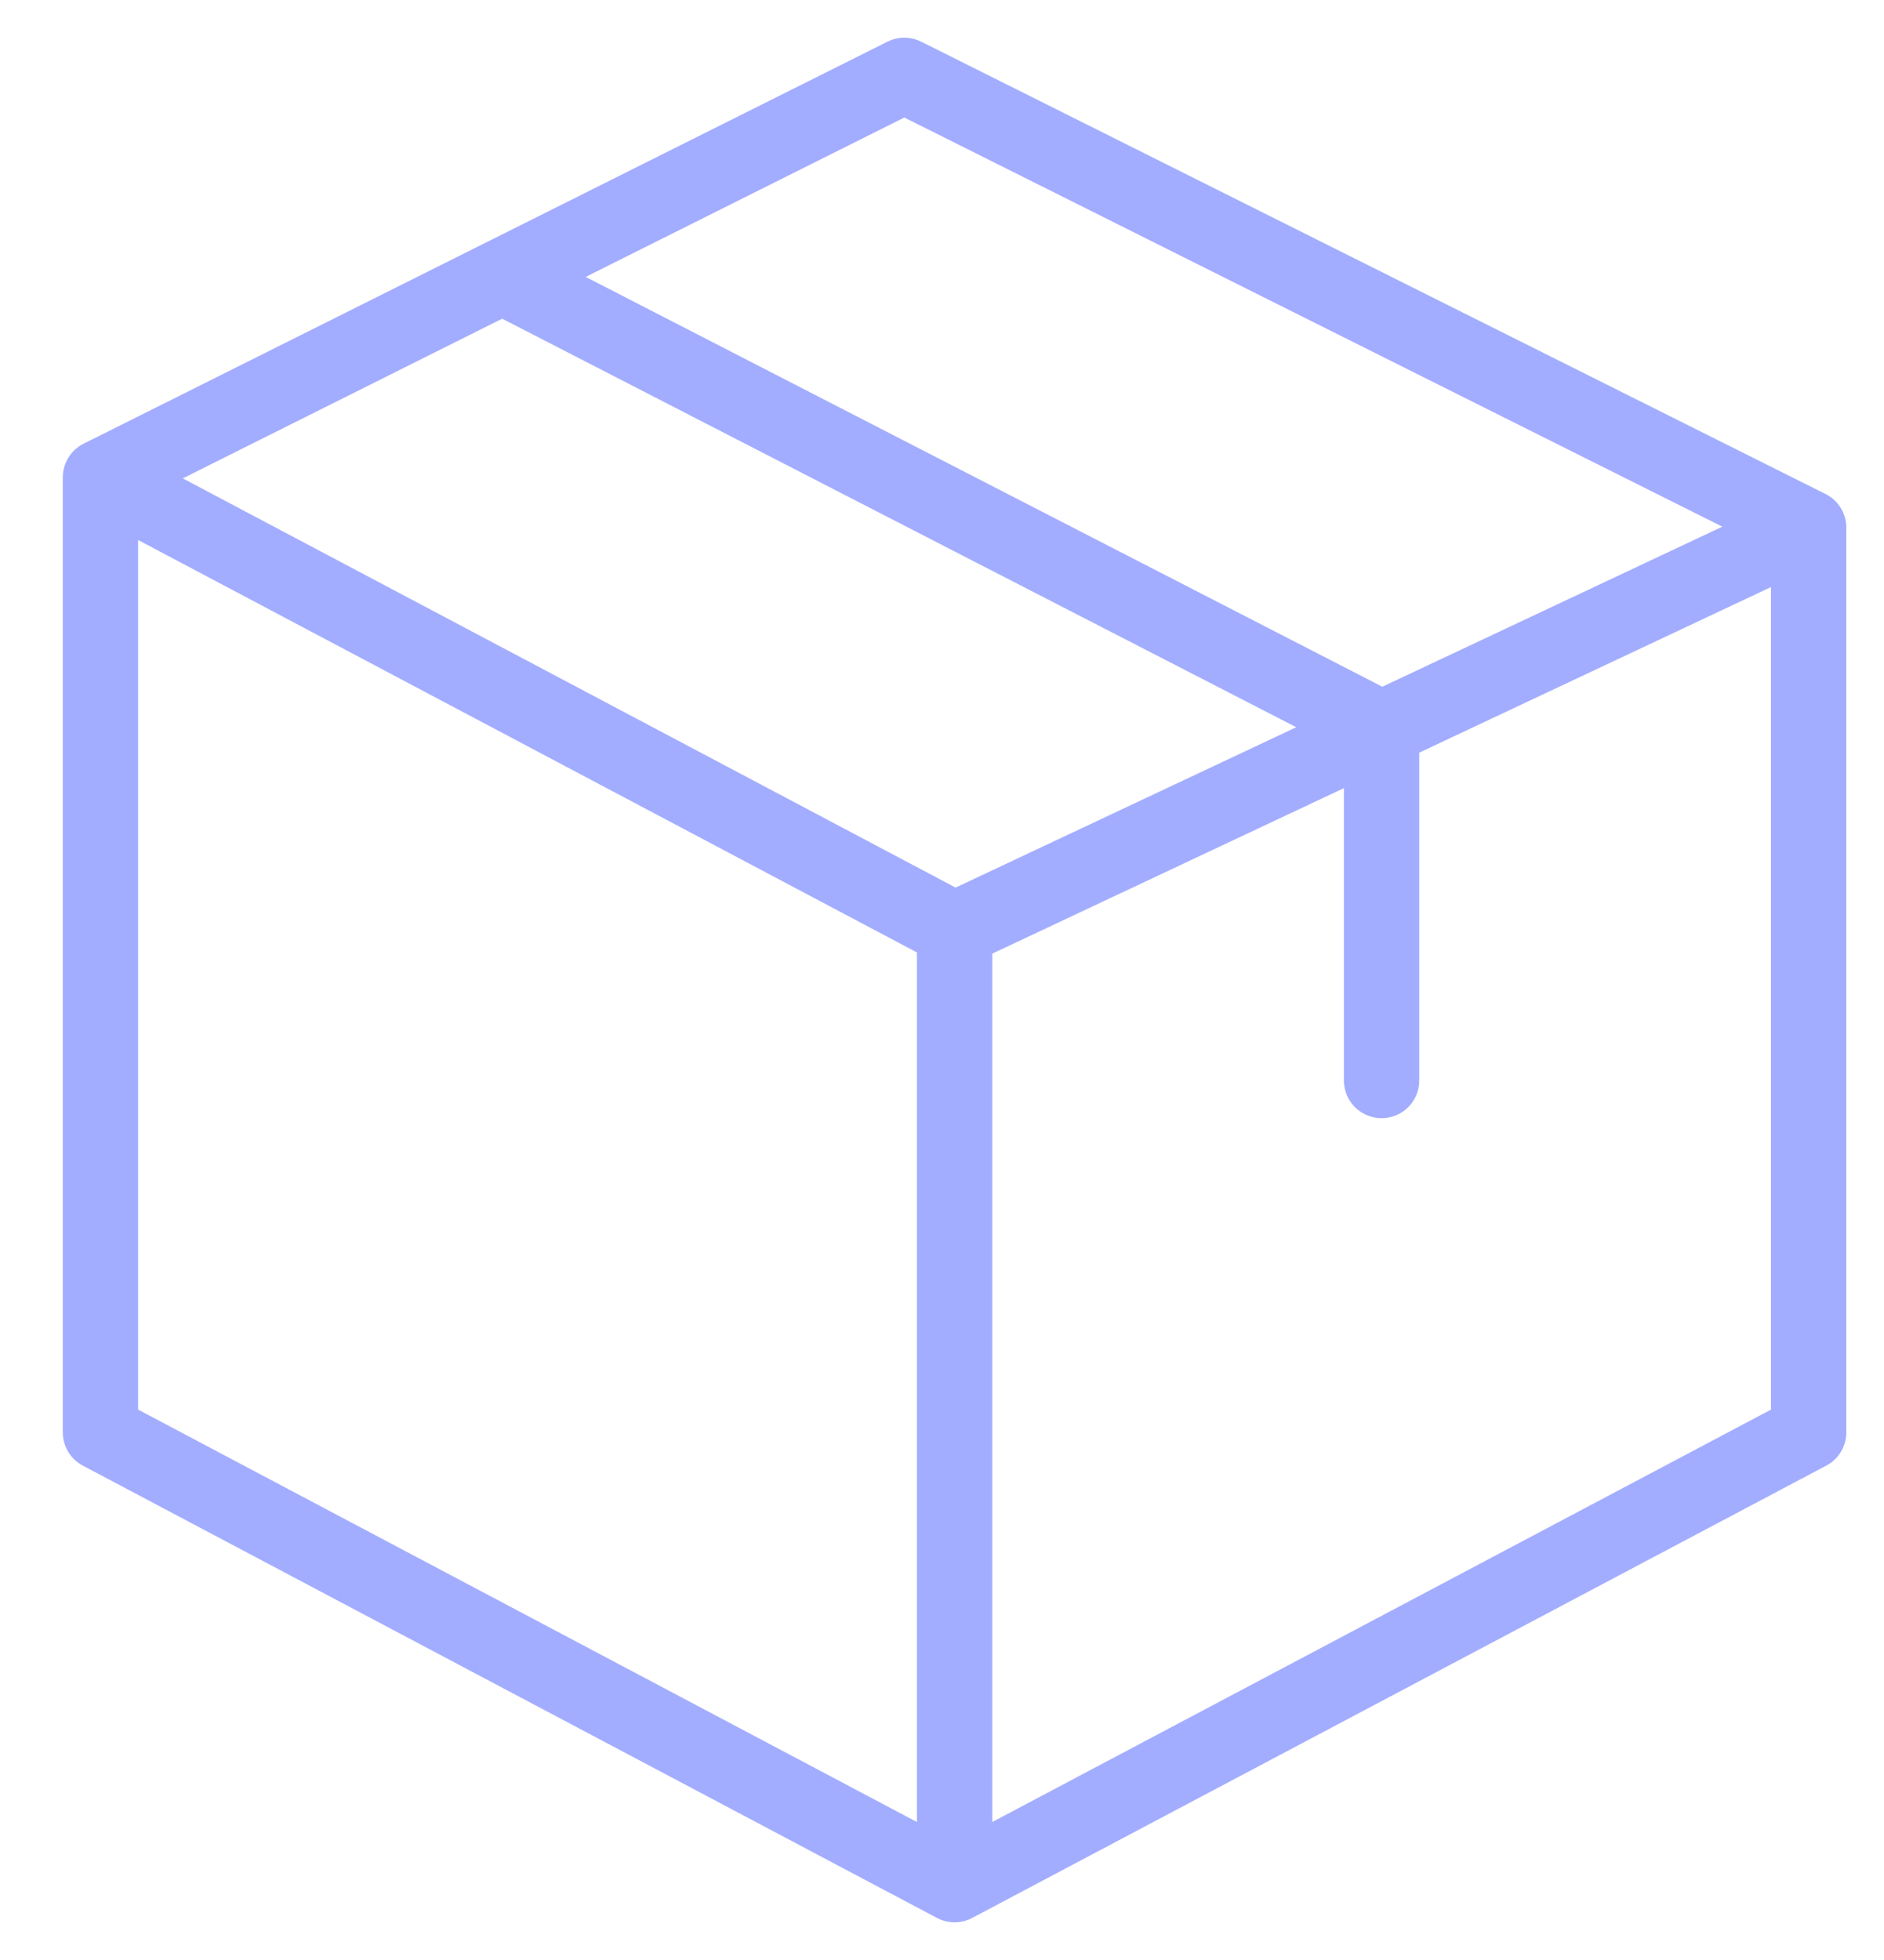 <svg width="25" height="26" viewBox="0 0 25 26" fill="none" xmlns="http://www.w3.org/2000/svg">
<path d="M24 7L12 1L6.667 3.667M24 7V19L12.667 25M24 7L18.333 9.667M1.333 6.333L12.667 12.333M1.333 6.333V19L12.667 25M1.333 6.333L6.667 3.667M12.667 12.333V25M12.667 12.333L18.333 9.667M6.667 3.667L18.333 9.667M18.333 9.667V14.333" stroke="#A3ADFF" stroke-linecap="round" stroke-linejoin="round"/>
</svg>
